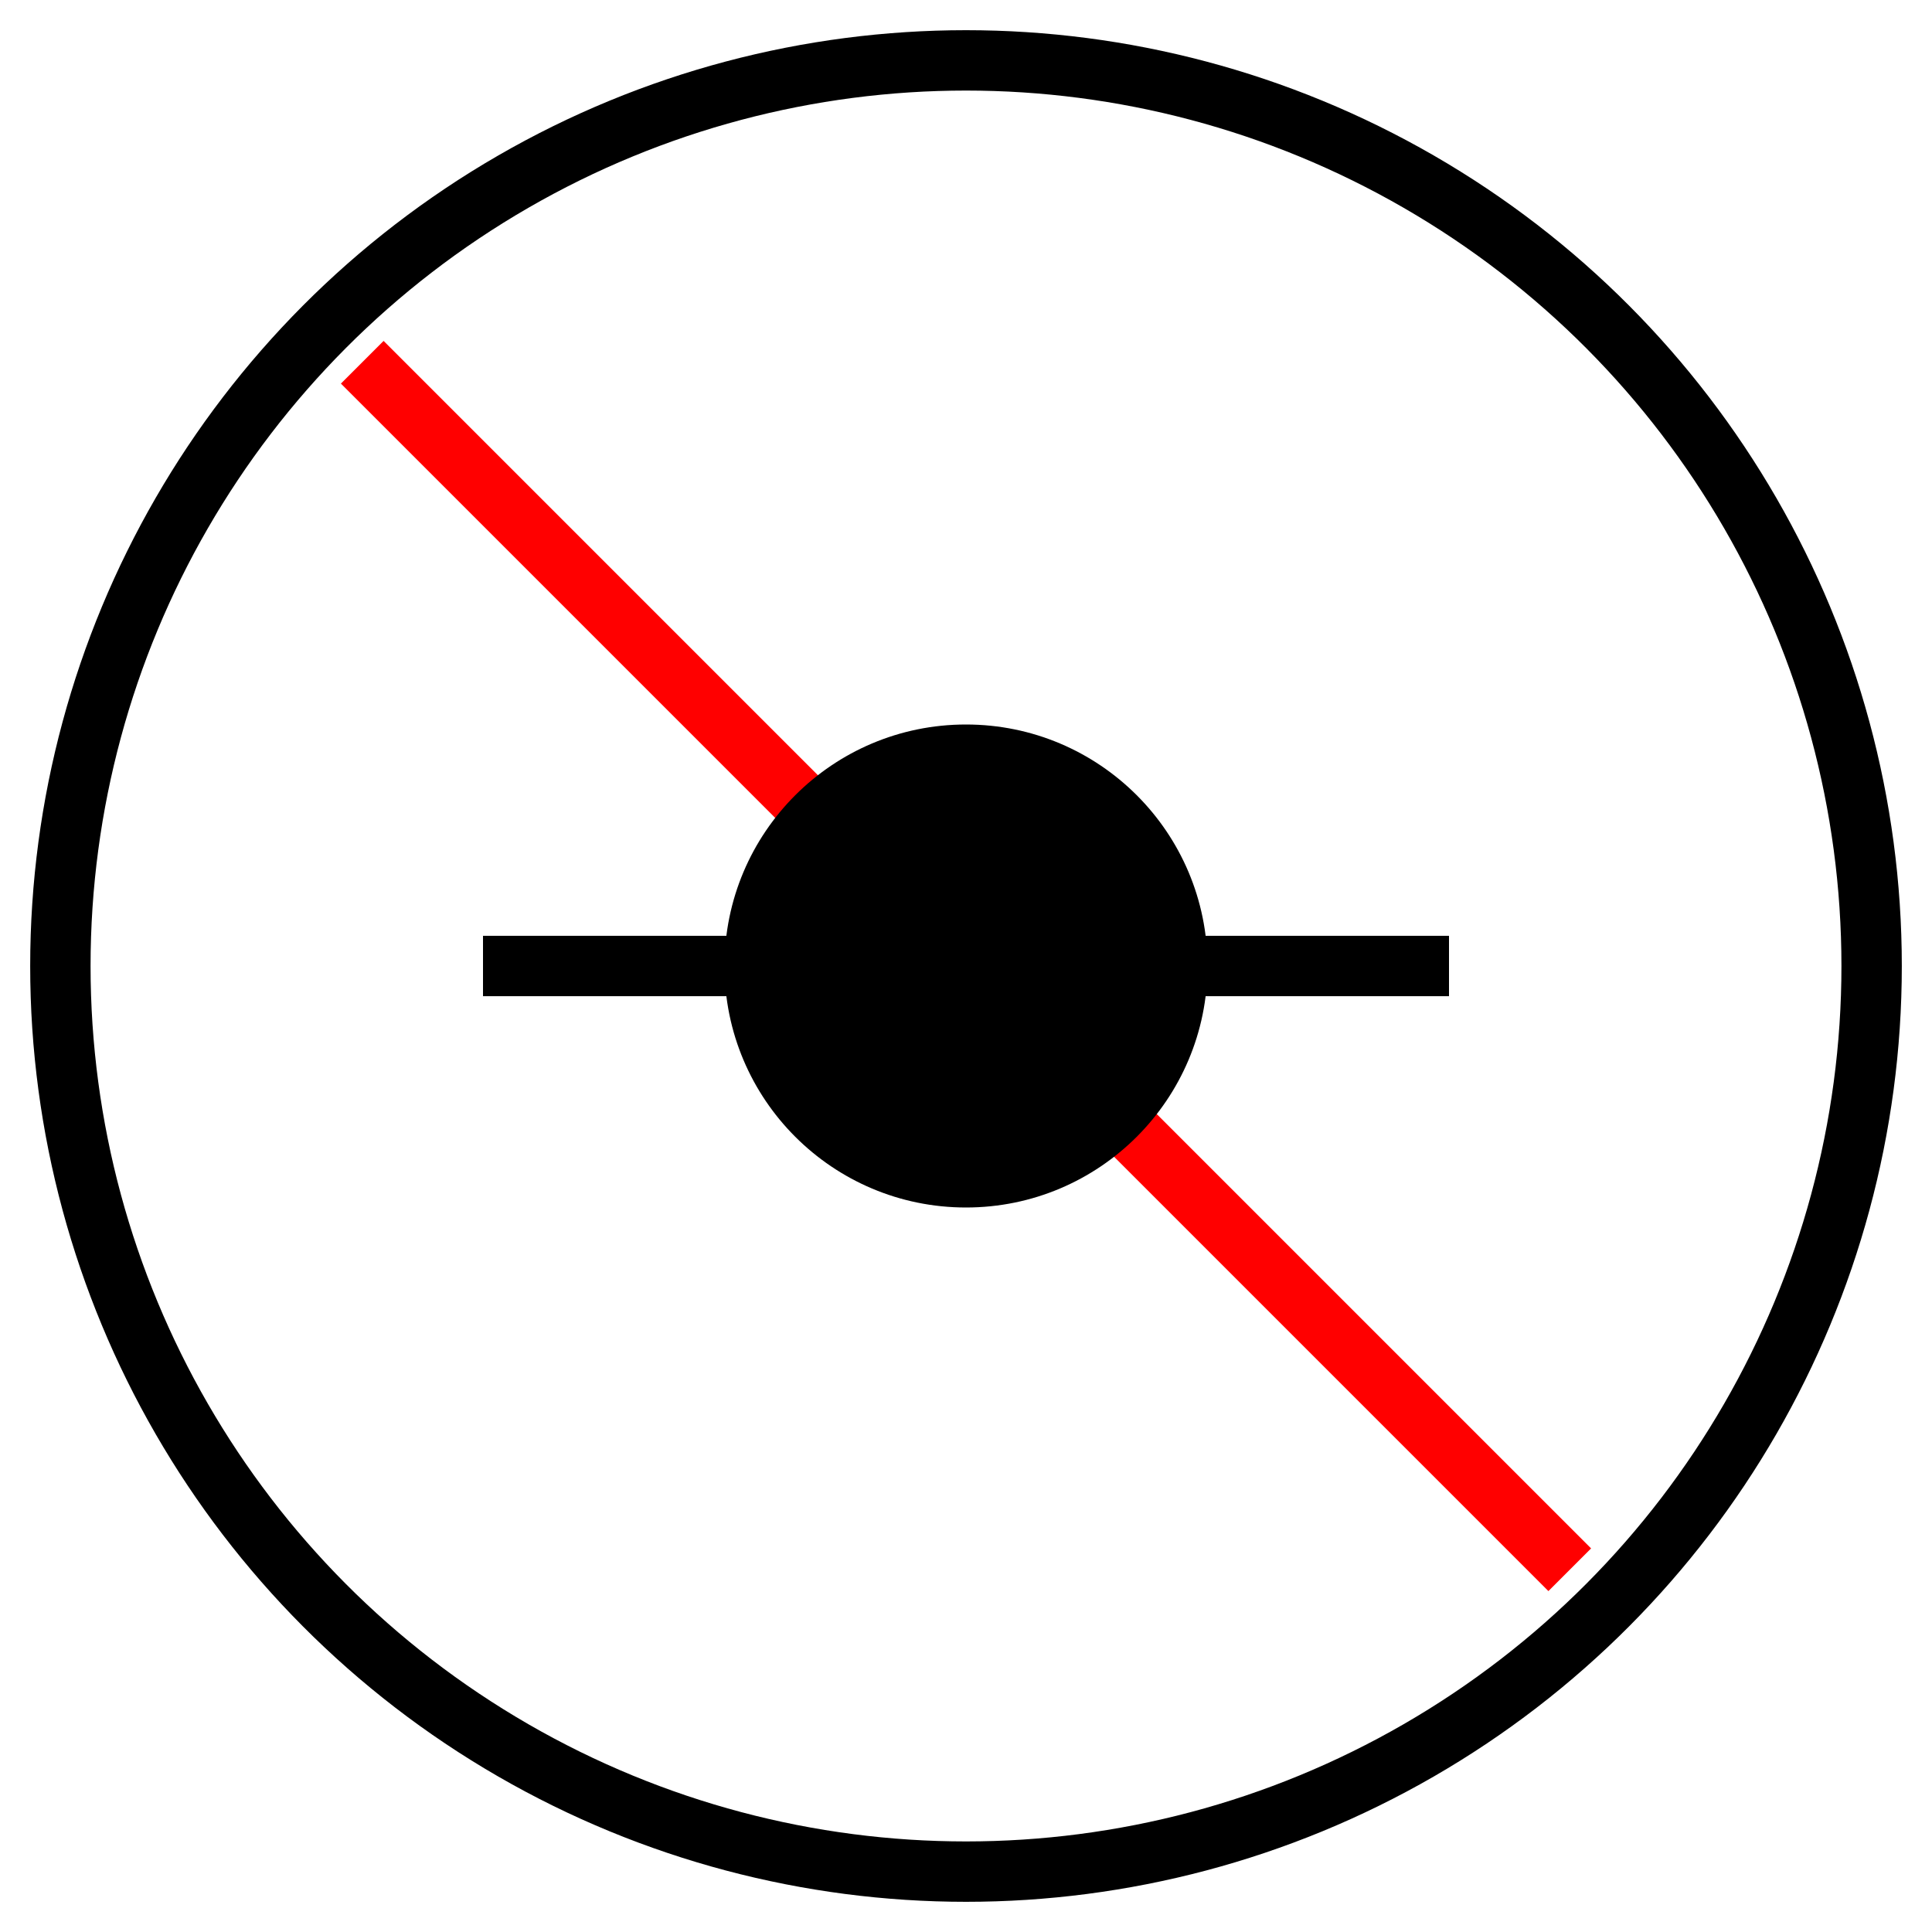 <svg xmlns="http://www.w3.org/2000/svg" viewBox="0 0 128 128">
  <circle cx="64" cy="64" r="60" stroke="black" stroke-width="4" fill="none" />
  <line x1="32" y1="64" x2="96" y2="64" stroke="black" stroke-width="4" />
  <line x1="24" y1="24" x2="104" y2="104" stroke="red" stroke-width="4" />
  <circle cx="64" cy="64" r="16" fill="black" />
</svg>
